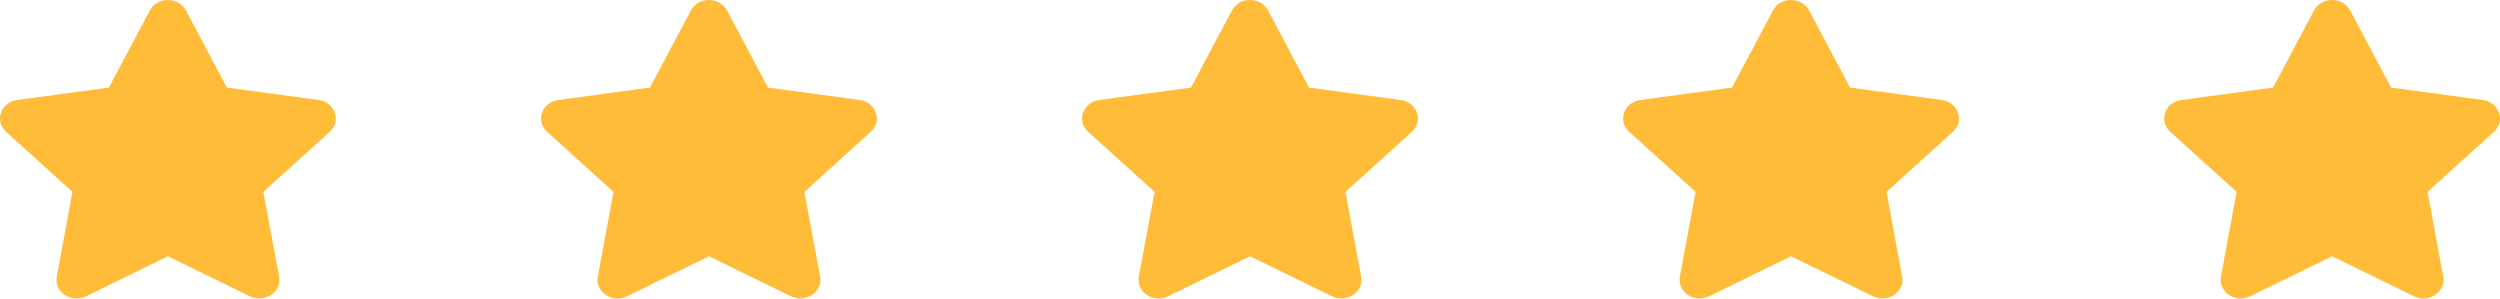<svg width="134" height="16" viewBox="0 0 134 16" fill="none" xmlns="http://www.w3.org/2000/svg">
<path d="M124.034 0.557L121.837 4.694L116.922 5.359C116.04 5.478 115.687 6.487 116.326 7.065L119.883 10.284L119.042 14.83C118.89 15.652 119.822 16.267 120.603 15.883L125 13.736L129.397 15.883C130.178 16.264 131.11 15.652 130.958 14.83L130.117 10.284L133.674 7.065C134.313 6.487 133.96 5.478 133.078 5.359L128.163 4.694L125.966 0.557C125.572 -0.181 124.431 -0.19 124.034 0.557Z" fill="#FFBC39"/>
<path d="M95.034 0.557L92.837 4.694L87.922 5.359C87.04 5.478 86.687 6.487 87.326 7.065L90.883 10.284L90.041 14.83C89.89 15.652 90.822 16.267 91.603 15.883L96 13.736L100.397 15.883C101.178 16.264 102.11 15.652 101.958 14.83L101.117 10.284L104.674 7.065C105.313 6.487 104.96 5.478 104.078 5.359L99.163 4.694L96.966 0.557C96.572 -0.181 95.431 -0.19 95.034 0.557Z" fill="#FFBC39"/>
<path d="M66.034 0.557L63.837 4.694L58.922 5.359C58.04 5.478 57.687 6.487 58.326 7.065L61.883 10.284L61.041 14.83C60.89 15.652 61.822 16.267 62.603 15.883L67 13.736L71.397 15.883C72.178 16.264 73.11 15.652 72.959 14.83L72.117 10.284L75.674 7.065C76.313 6.487 75.96 5.478 75.078 5.359L70.163 4.694L67.966 0.557C67.572 -0.181 66.431 -0.19 66.034 0.557Z" fill="#FFBC39"/>
<path d="M37.034 0.557L34.837 4.694L29.922 5.359C29.04 5.478 28.687 6.487 29.326 7.065L32.883 10.284L32.041 14.83C31.89 15.652 32.822 16.267 33.603 15.883L38 13.736L42.397 15.883C43.178 16.264 44.11 15.652 43.959 14.83L43.117 10.284L46.674 7.065C47.313 6.487 46.96 5.478 46.078 5.359L41.163 4.694L38.966 0.557C38.572 -0.181 37.431 -0.19 37.034 0.557Z" fill="#FFBC39"/>
<path d="M8.034 0.557L5.837 4.694L0.922 5.359C0.04 5.478 -0.313 6.487 0.326 7.065L3.883 10.284L3.042 14.83C2.89 15.652 3.822 16.267 4.603 15.883L9 13.736L13.397 15.883C14.178 16.264 15.11 15.652 14.959 14.83L14.117 10.284L17.674 7.065C18.313 6.487 17.96 5.478 17.078 5.359L12.163 4.694L9.966 0.557C9.572 -0.181 8.431 -0.19 8.034 0.557Z" fill="#FFBC39"/>
</svg>
